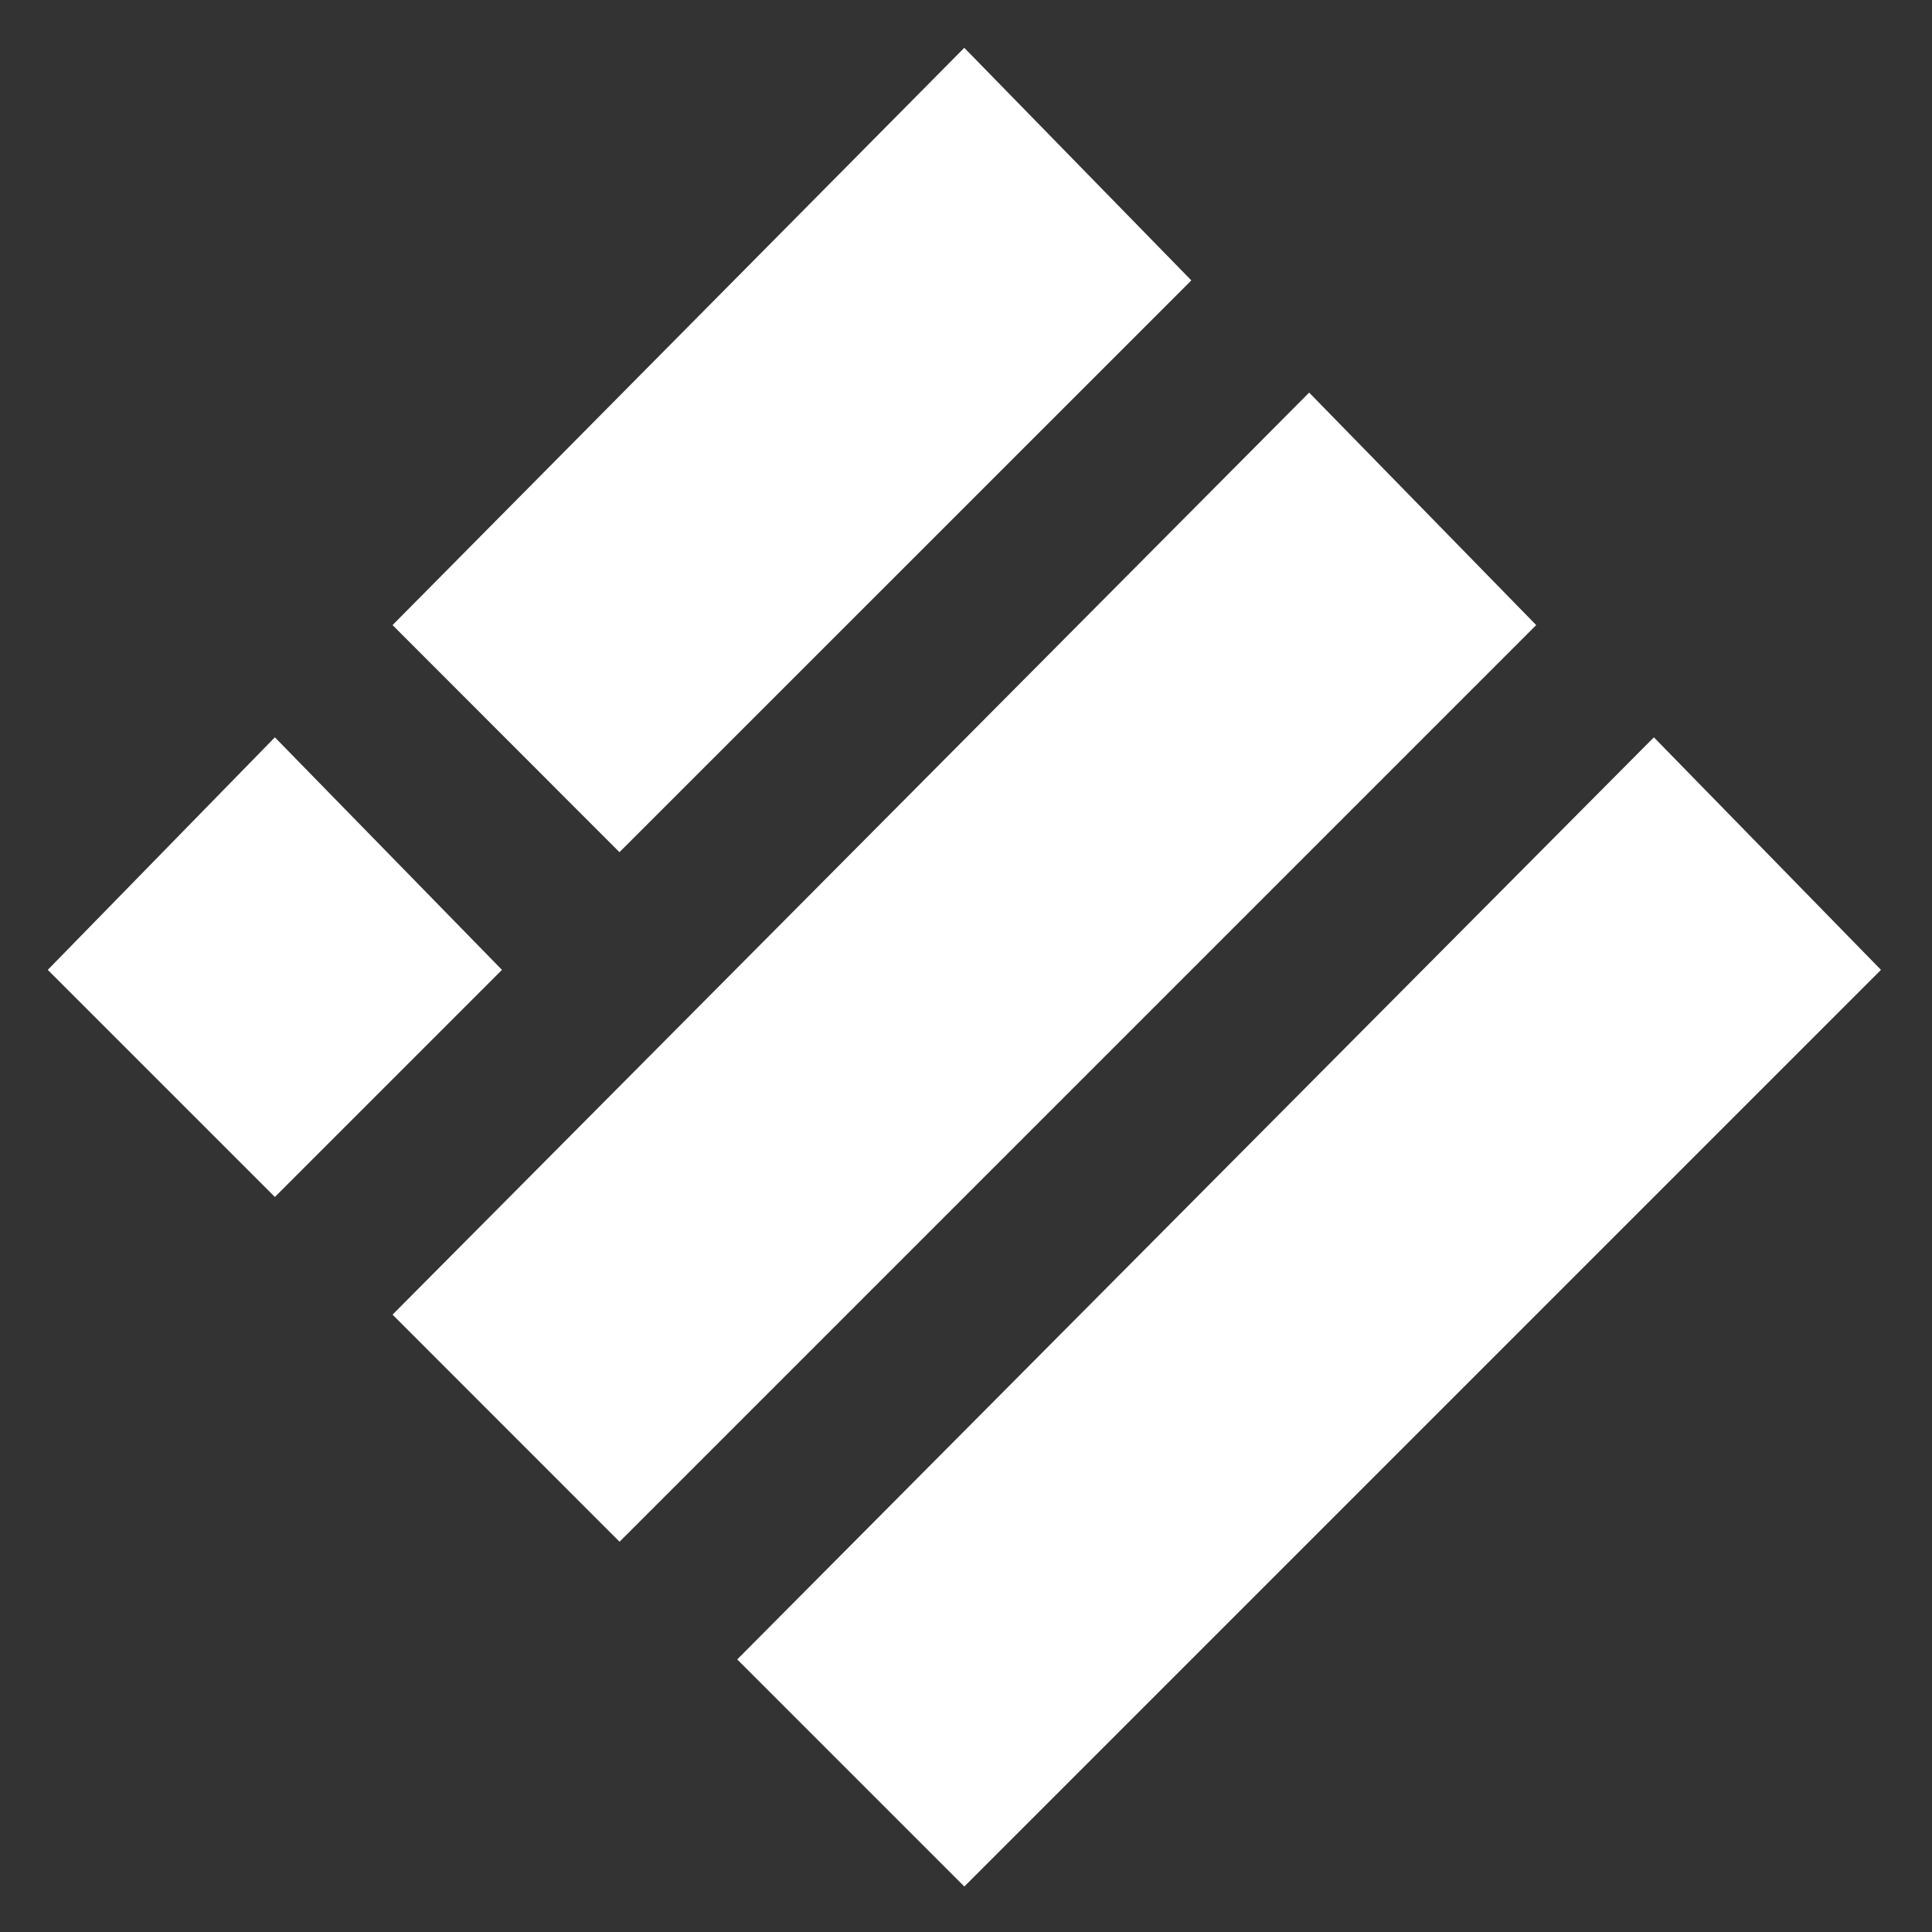 <svg xmlns="http://www.w3.org/2000/svg" xmlns:xlink="http://www.w3.org/1999/xlink" width="22" height="22" viewBox="0 0 22 22">
    <rect x="0" y="0" width="22" height="22" fill="#333333" stroke="none"/>
    <defs>
        <path id="gbjr7xfjga" d="M18.833 8.396l2.586 2.648-10.438 10.438-2.586-2.586 10.438-10.5zM14.907 4.47l2.586 2.648L7.055 17.556 4.47 14.97l10.438-10.5zM3.13 8.396l2.586 2.648L3.13 13.63.544 11.044 3.13 8.396zM10.98.544l2.586 2.649-6.512 6.511L4.47 7.118 10.981.544z"/>
    </defs>
    <g fill="none" fill-rule="evenodd">
        <g>
            <g>
                <path d="M0 0H22V22H0z" transform="translate(-405 -51) translate(405 51)"/>
                <g transform="translate(-405 -51) translate(405 51)">
                    <mask id="d1idyto3xb" fill="#fff">
                        <use xlink:href="#gbjr7xfjga"/>
                    </mask>
                    <use fill="#FFF" fill-rule="nonzero" xlink:href="#gbjr7xfjga"/>
                    <g mask="url(#d1idyto3xb)">
                        <path d="M0 0H22V22H0z"/>
                    </g>
                </g>
            </g>
        </g>
    </g>
</svg>
